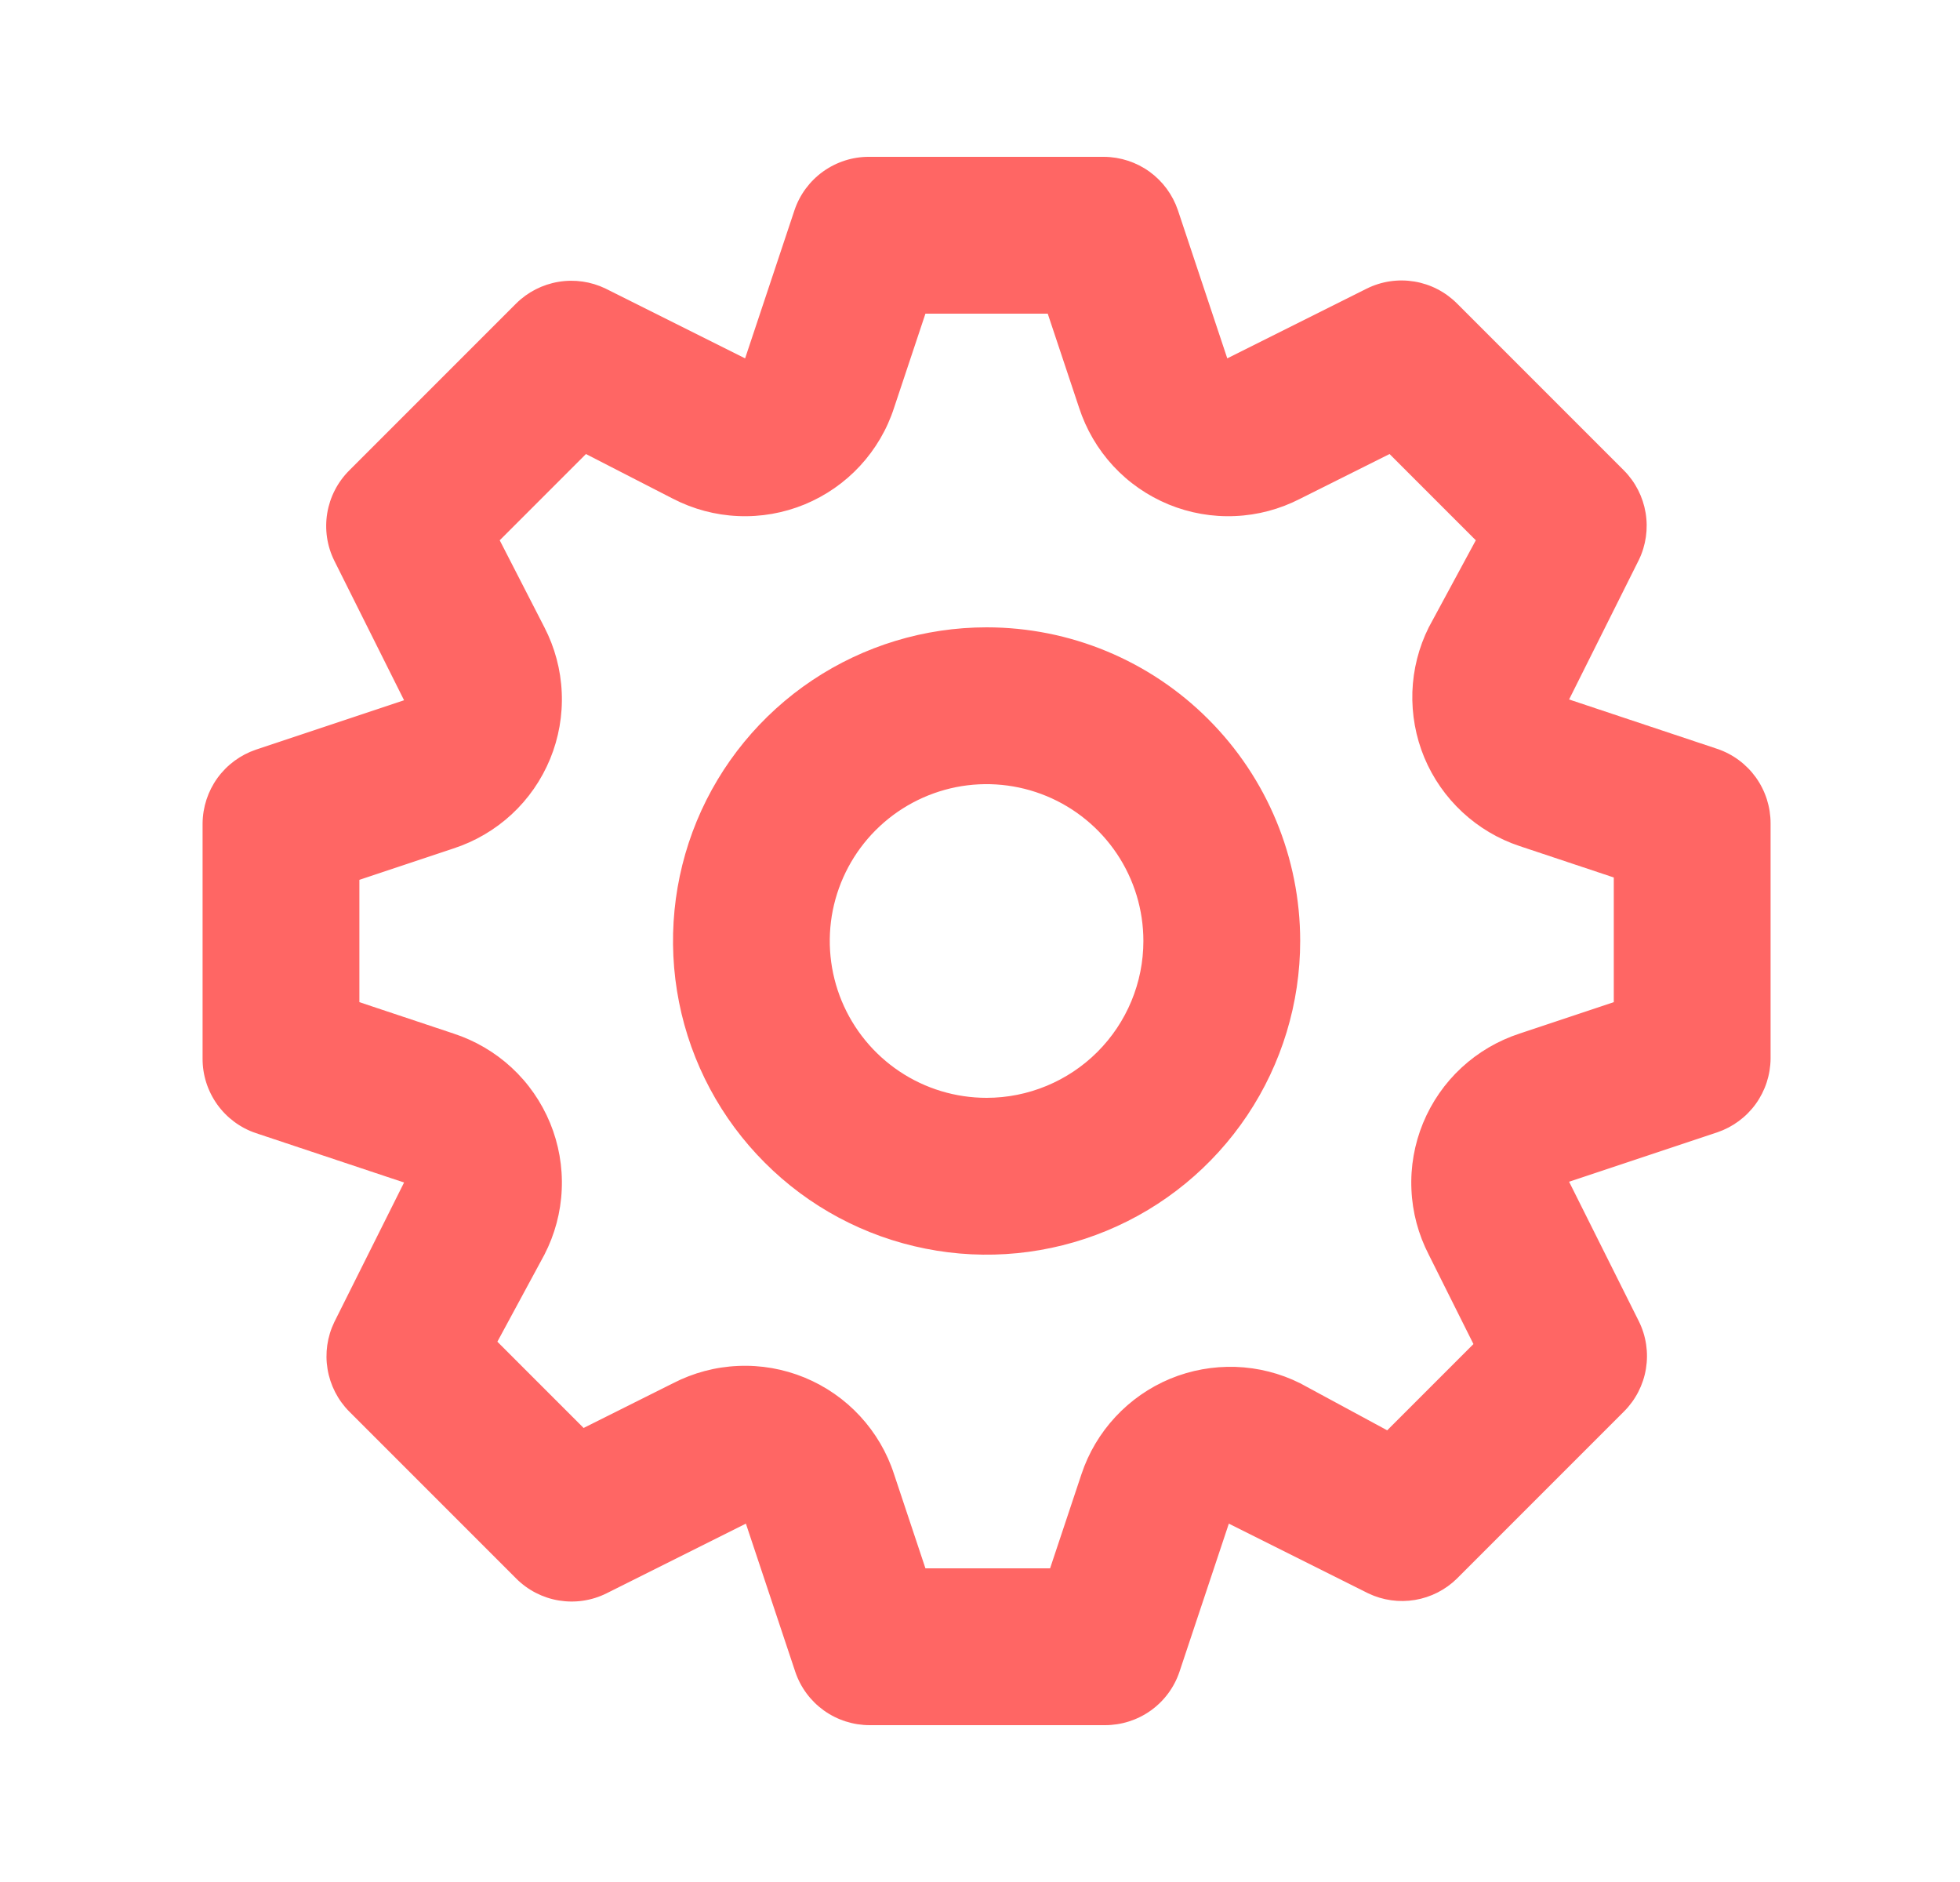 <svg width="25" height="24" viewBox="0 0 25 24" fill="none" xmlns="http://www.w3.org/2000/svg">
<path d="M21.904 9.55L20.014 8.92L20.904 7.14C20.994 6.954 21.024 6.744 20.99 6.54C20.956 6.336 20.86 6.147 20.714 6L18.584 3.87C18.436 3.722 18.246 3.624 18.04 3.59C17.833 3.556 17.622 3.587 17.434 3.68L15.654 4.57L15.024 2.68C14.957 2.483 14.831 2.312 14.663 2.19C14.494 2.068 14.292 2.002 14.084 2H11.084C10.874 1.999 10.67 2.065 10.499 2.187C10.329 2.309 10.201 2.481 10.134 2.68L9.504 4.57L7.724 3.68C7.538 3.59 7.328 3.56 7.124 3.594C6.92 3.628 6.731 3.724 6.584 3.87L4.454 6C4.306 6.148 4.208 6.338 4.174 6.544C4.14 6.751 4.171 6.963 4.264 7.15L5.154 8.93L3.264 9.56C3.067 9.627 2.896 9.753 2.774 9.921C2.652 10.09 2.586 10.292 2.584 10.5V13.5C2.583 13.71 2.649 13.914 2.771 14.085C2.893 14.255 3.065 14.383 3.264 14.45L5.154 15.08L4.264 16.86C4.174 17.046 4.144 17.256 4.178 17.46C4.212 17.664 4.308 17.853 4.454 18L6.584 20.13C6.732 20.278 6.922 20.376 7.128 20.41C7.335 20.444 7.546 20.413 7.734 20.32L9.514 19.43L10.144 21.32C10.211 21.519 10.339 21.691 10.509 21.813C10.68 21.935 10.884 22 11.094 22H14.094C14.304 22 14.508 21.935 14.679 21.813C14.849 21.691 14.977 21.519 15.044 21.32L15.674 19.43L17.454 20.32C17.639 20.408 17.847 20.437 18.049 20.403C18.251 20.369 18.438 20.274 18.584 20.13L20.714 18C20.862 17.852 20.96 17.662 20.994 17.456C21.028 17.249 20.997 17.038 20.904 16.85L20.014 15.07L21.904 14.44C22.101 14.373 22.272 14.247 22.394 14.079C22.516 13.91 22.582 13.708 22.584 13.5V10.5C22.584 10.29 22.519 10.086 22.397 9.915C22.275 9.745 22.103 9.617 21.904 9.55ZM20.584 12.78L19.384 13.18C19.108 13.27 18.855 13.418 18.642 13.615C18.429 13.812 18.262 14.053 18.151 14.322C18.041 14.59 17.99 14.879 18.003 15.169C18.015 15.459 18.091 15.742 18.224 16L18.794 17.14L17.694 18.24L16.584 17.64C16.328 17.512 16.047 17.441 15.76 17.431C15.474 17.422 15.189 17.473 14.924 17.583C14.66 17.693 14.422 17.859 14.227 18.069C14.032 18.279 13.884 18.528 13.794 18.8L13.394 20H11.804L11.404 18.8C11.315 18.524 11.166 18.271 10.969 18.058C10.772 17.845 10.531 17.678 10.262 17.567C9.994 17.457 9.705 17.406 9.415 17.419C9.125 17.431 8.842 17.507 8.584 17.64L7.444 18.21L6.344 17.11L6.944 16C7.077 15.742 7.153 15.459 7.165 15.169C7.178 14.879 7.127 14.59 7.017 14.322C6.906 14.053 6.739 13.812 6.526 13.615C6.313 13.418 6.06 13.27 5.784 13.18L4.584 12.78V11.22L5.784 10.82C6.06 10.73 6.313 10.582 6.526 10.385C6.739 10.188 6.906 9.947 7.017 9.678C7.127 9.41 7.178 9.121 7.165 8.831C7.153 8.541 7.077 8.258 6.944 8L6.374 6.89L7.474 5.79L8.584 6.36C8.842 6.493 9.125 6.569 9.415 6.581C9.705 6.594 9.994 6.543 10.262 6.433C10.531 6.322 10.772 6.155 10.969 5.942C11.166 5.729 11.315 5.476 11.404 5.2L11.804 4H13.364L13.764 5.2C13.854 5.476 14.002 5.729 14.199 5.942C14.396 6.155 14.637 6.322 14.906 6.433C15.174 6.543 15.463 6.594 15.753 6.581C16.043 6.569 16.326 6.493 16.584 6.36L17.724 5.79L18.824 6.89L18.224 8C18.096 8.256 18.025 8.537 18.015 8.824C18.006 9.11 18.057 9.395 18.167 9.66C18.277 9.924 18.443 10.162 18.653 10.357C18.863 10.552 19.112 10.7 19.384 10.79L20.584 11.19V12.78ZM12.584 8C11.793 8 11.02 8.235 10.362 8.674C9.704 9.114 9.191 9.738 8.888 10.469C8.586 11.2 8.507 12.004 8.661 12.78C8.815 13.556 9.196 14.269 9.756 14.828C10.315 15.388 11.028 15.769 11.804 15.923C12.579 16.078 13.384 15.998 14.115 15.695C14.846 15.393 15.47 14.88 15.91 14.222C16.349 13.565 16.584 12.791 16.584 12C16.584 10.939 16.163 9.922 15.412 9.172C14.662 8.421 13.645 8 12.584 8ZM12.584 14C12.188 14 11.802 13.883 11.473 13.663C11.144 13.443 10.888 13.131 10.736 12.765C10.585 12.4 10.545 11.998 10.622 11.61C10.7 11.222 10.89 10.866 11.17 10.586C11.45 10.306 11.806 10.116 12.194 10.038C12.582 9.961 12.984 10.001 13.349 10.152C13.715 10.304 14.027 10.56 14.247 10.889C14.467 11.218 14.584 11.604 14.584 12C14.584 12.53 14.373 13.039 13.998 13.414C13.623 13.789 13.114 14 12.584 14Z" fill="#FF6664"/>
</svg>
